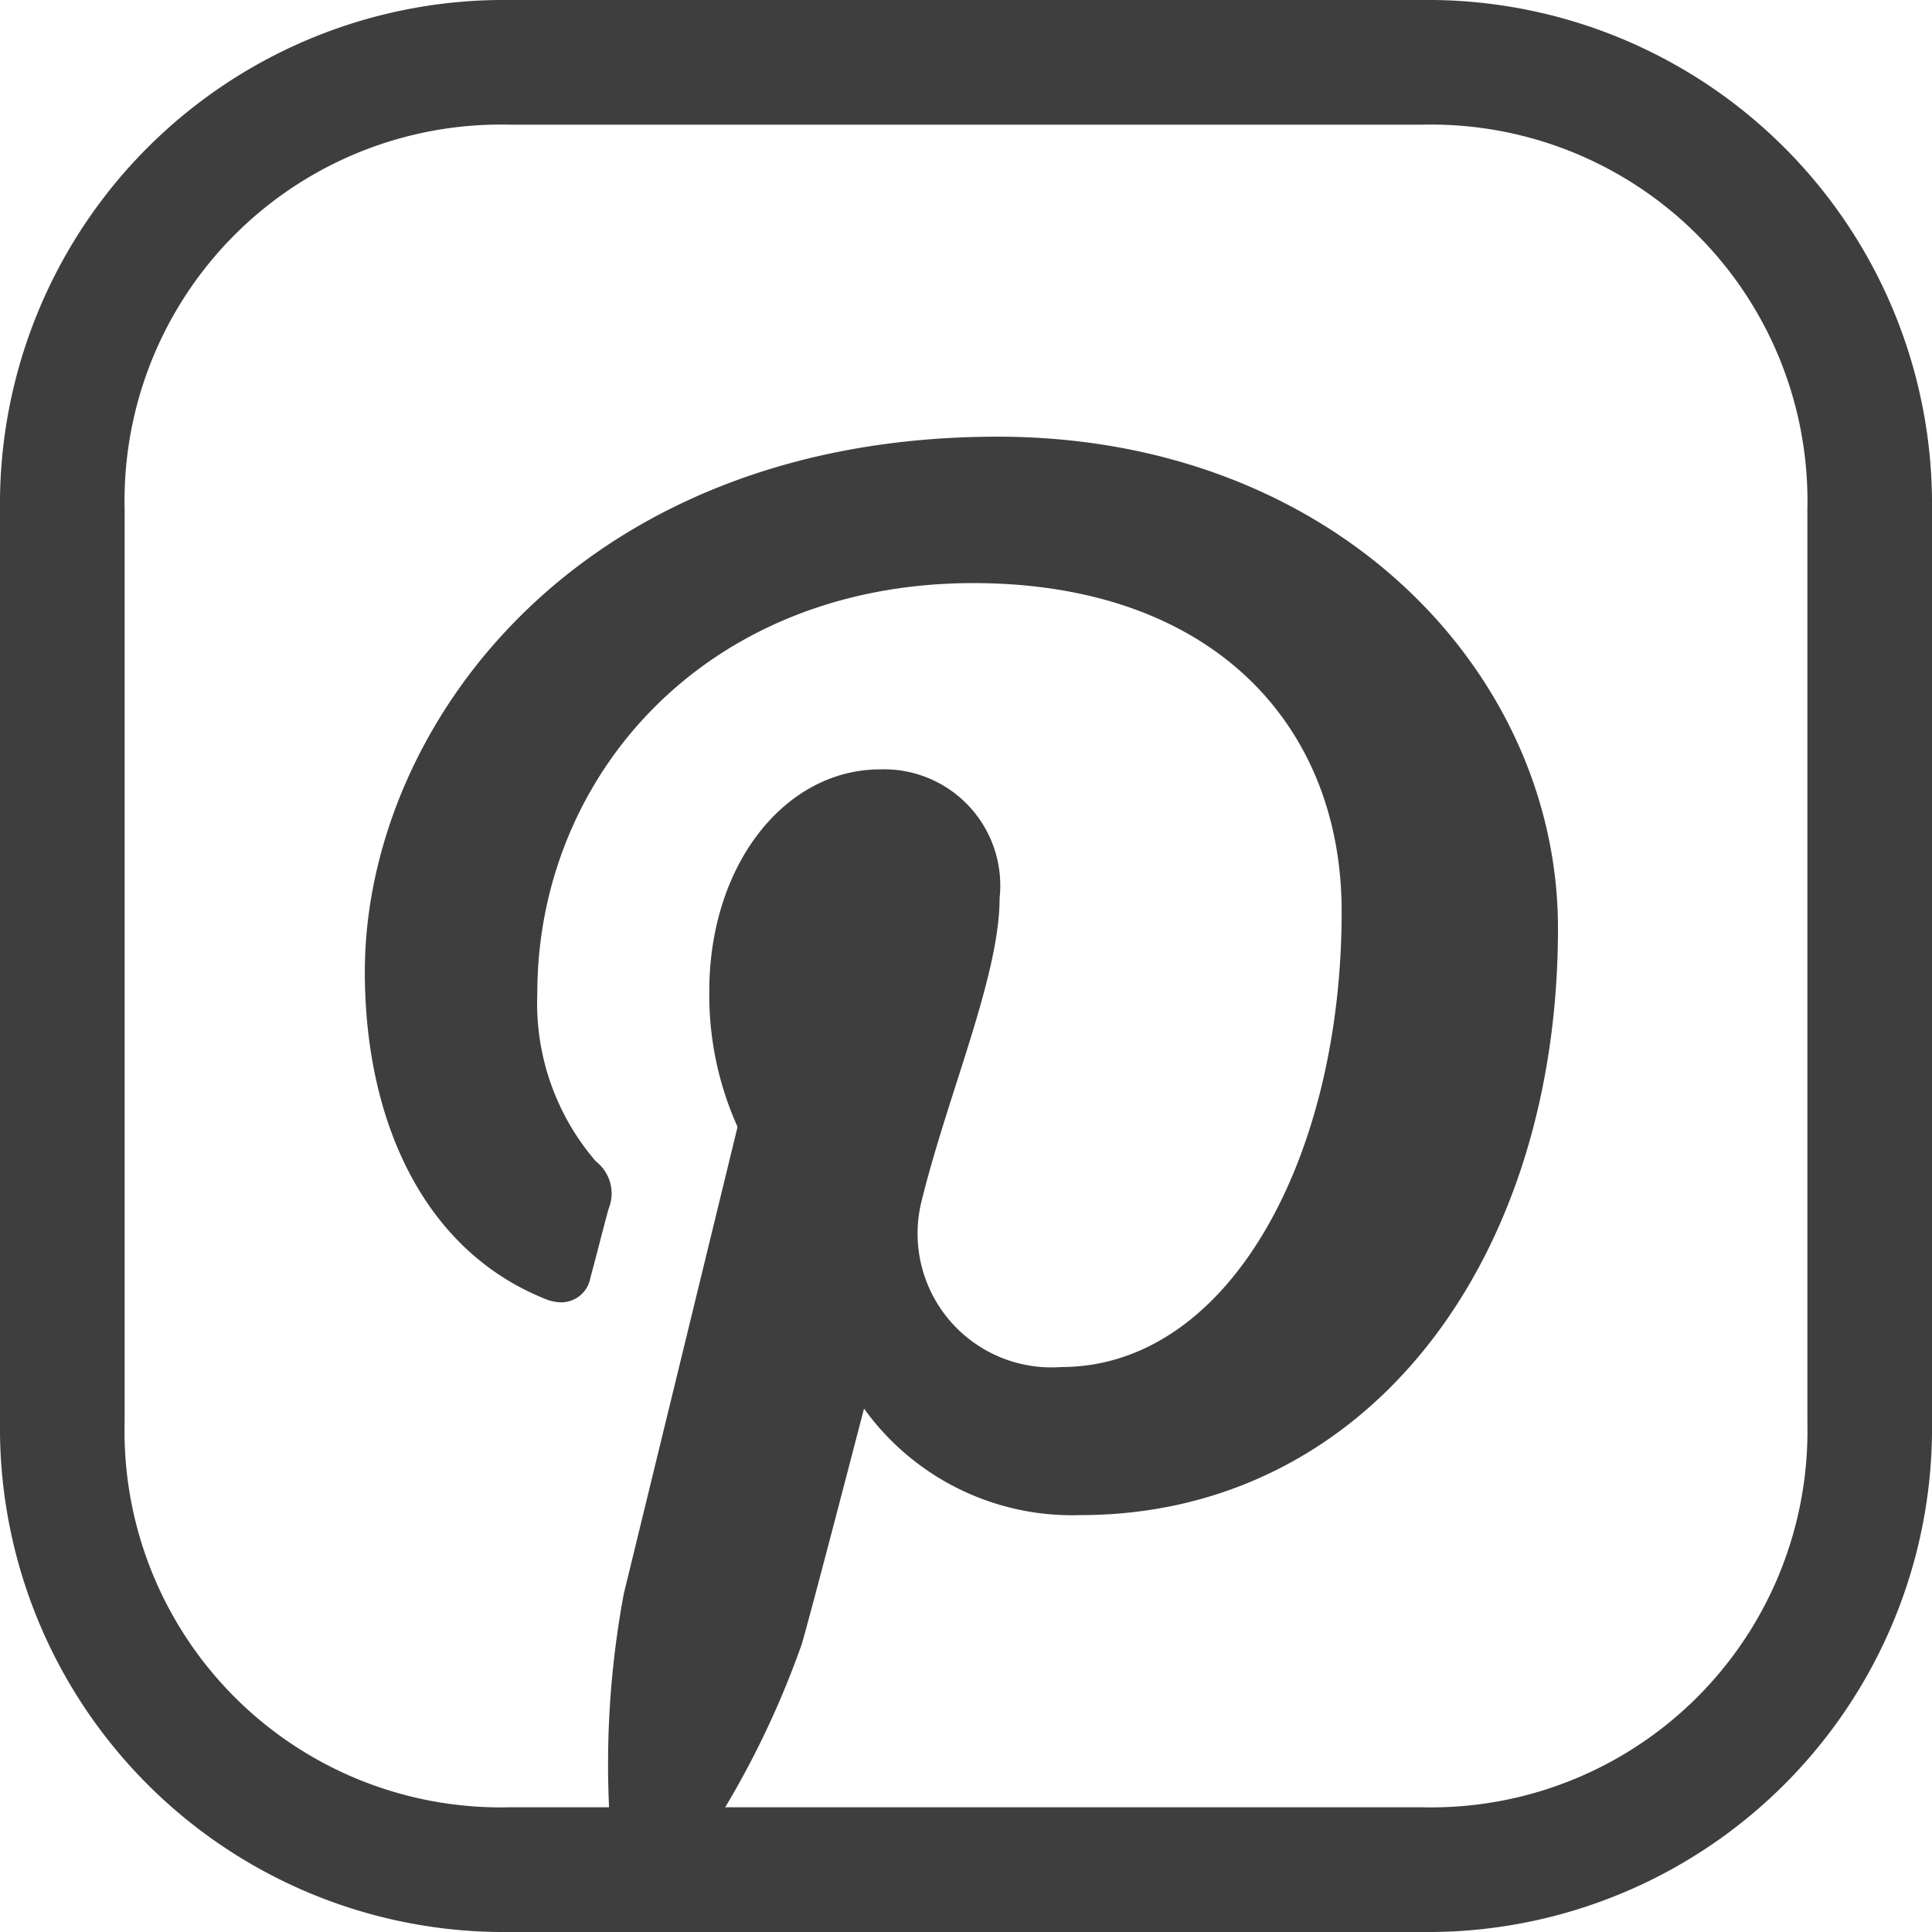 <svg xmlns="http://www.w3.org/2000/svg" width="43.53" height="43.53" viewBox="0 0 43.53 43.53"><defs><style>.a{fill:#3e3e3e;}</style></defs><g transform="translate(-624 -51)"><g transform="translate(-808 18)"><g transform="translate(1432 33)"><path class="a" d="M32.051,0H11.475A11.355,11.355,0,0,0,0,11.478V32.054A11.354,11.354,0,0,0,11.475,43.53H32.051A11.356,11.356,0,0,0,43.53,32.052V11.478A11.357,11.357,0,0,0,32.051,0Zm8.671,32.052a8.479,8.479,0,0,1-8.671,8.668H11.475a8.476,8.476,0,0,1-8.667-8.668V11.478a8.477,8.477,0,0,1,8.667-8.669H32.051a8.479,8.479,0,0,1,8.671,8.669Z"/></g><g transform="translate(1440.22 42.839)"><path class="a" d="M145.022,101.472c-9.476,0-14.254,6.576-14.254,12.058,0,3.321,1.3,6.273,4.082,7.376a.945.945,0,0,0,.341.07.668.668,0,0,0,.659-.554c.094-.338.31-1.191.409-1.55a.915.915,0,0,0-.286-1.073,5.454,5.454,0,0,1-1.319-3.783c0-4.88,3.776-9.245,9.823-9.245,5.356,0,8.3,3.167,8.3,7.4,0,5.565-2.545,10.263-6.322,10.263a3.016,3.016,0,0,1-3.148-3.719c.6-2.446,1.763-5.084,1.763-6.847a2.618,2.618,0,0,0-2.692-2.9c-2.136,0-3.849,2.134-3.849,5a7.238,7.238,0,0,0,.637,3.055s-2.18,8.95-2.563,10.518a20.934,20.934,0,0,0-.061,7.333.248.248,0,0,0,.257.213.27.27,0,0,0,.216-.1,20.364,20.364,0,0,0,3.6-6.317c.248-.859,1.4-5.3,1.4-5.3a5.775,5.775,0,0,0,4.875,2.4c6.41,0,10.761-5.653,10.761-13.225C157.652,106.806,152.641,101.472,145.022,101.472Z" transform="translate(-130.768 -101.472)"/></g></g></g></svg>